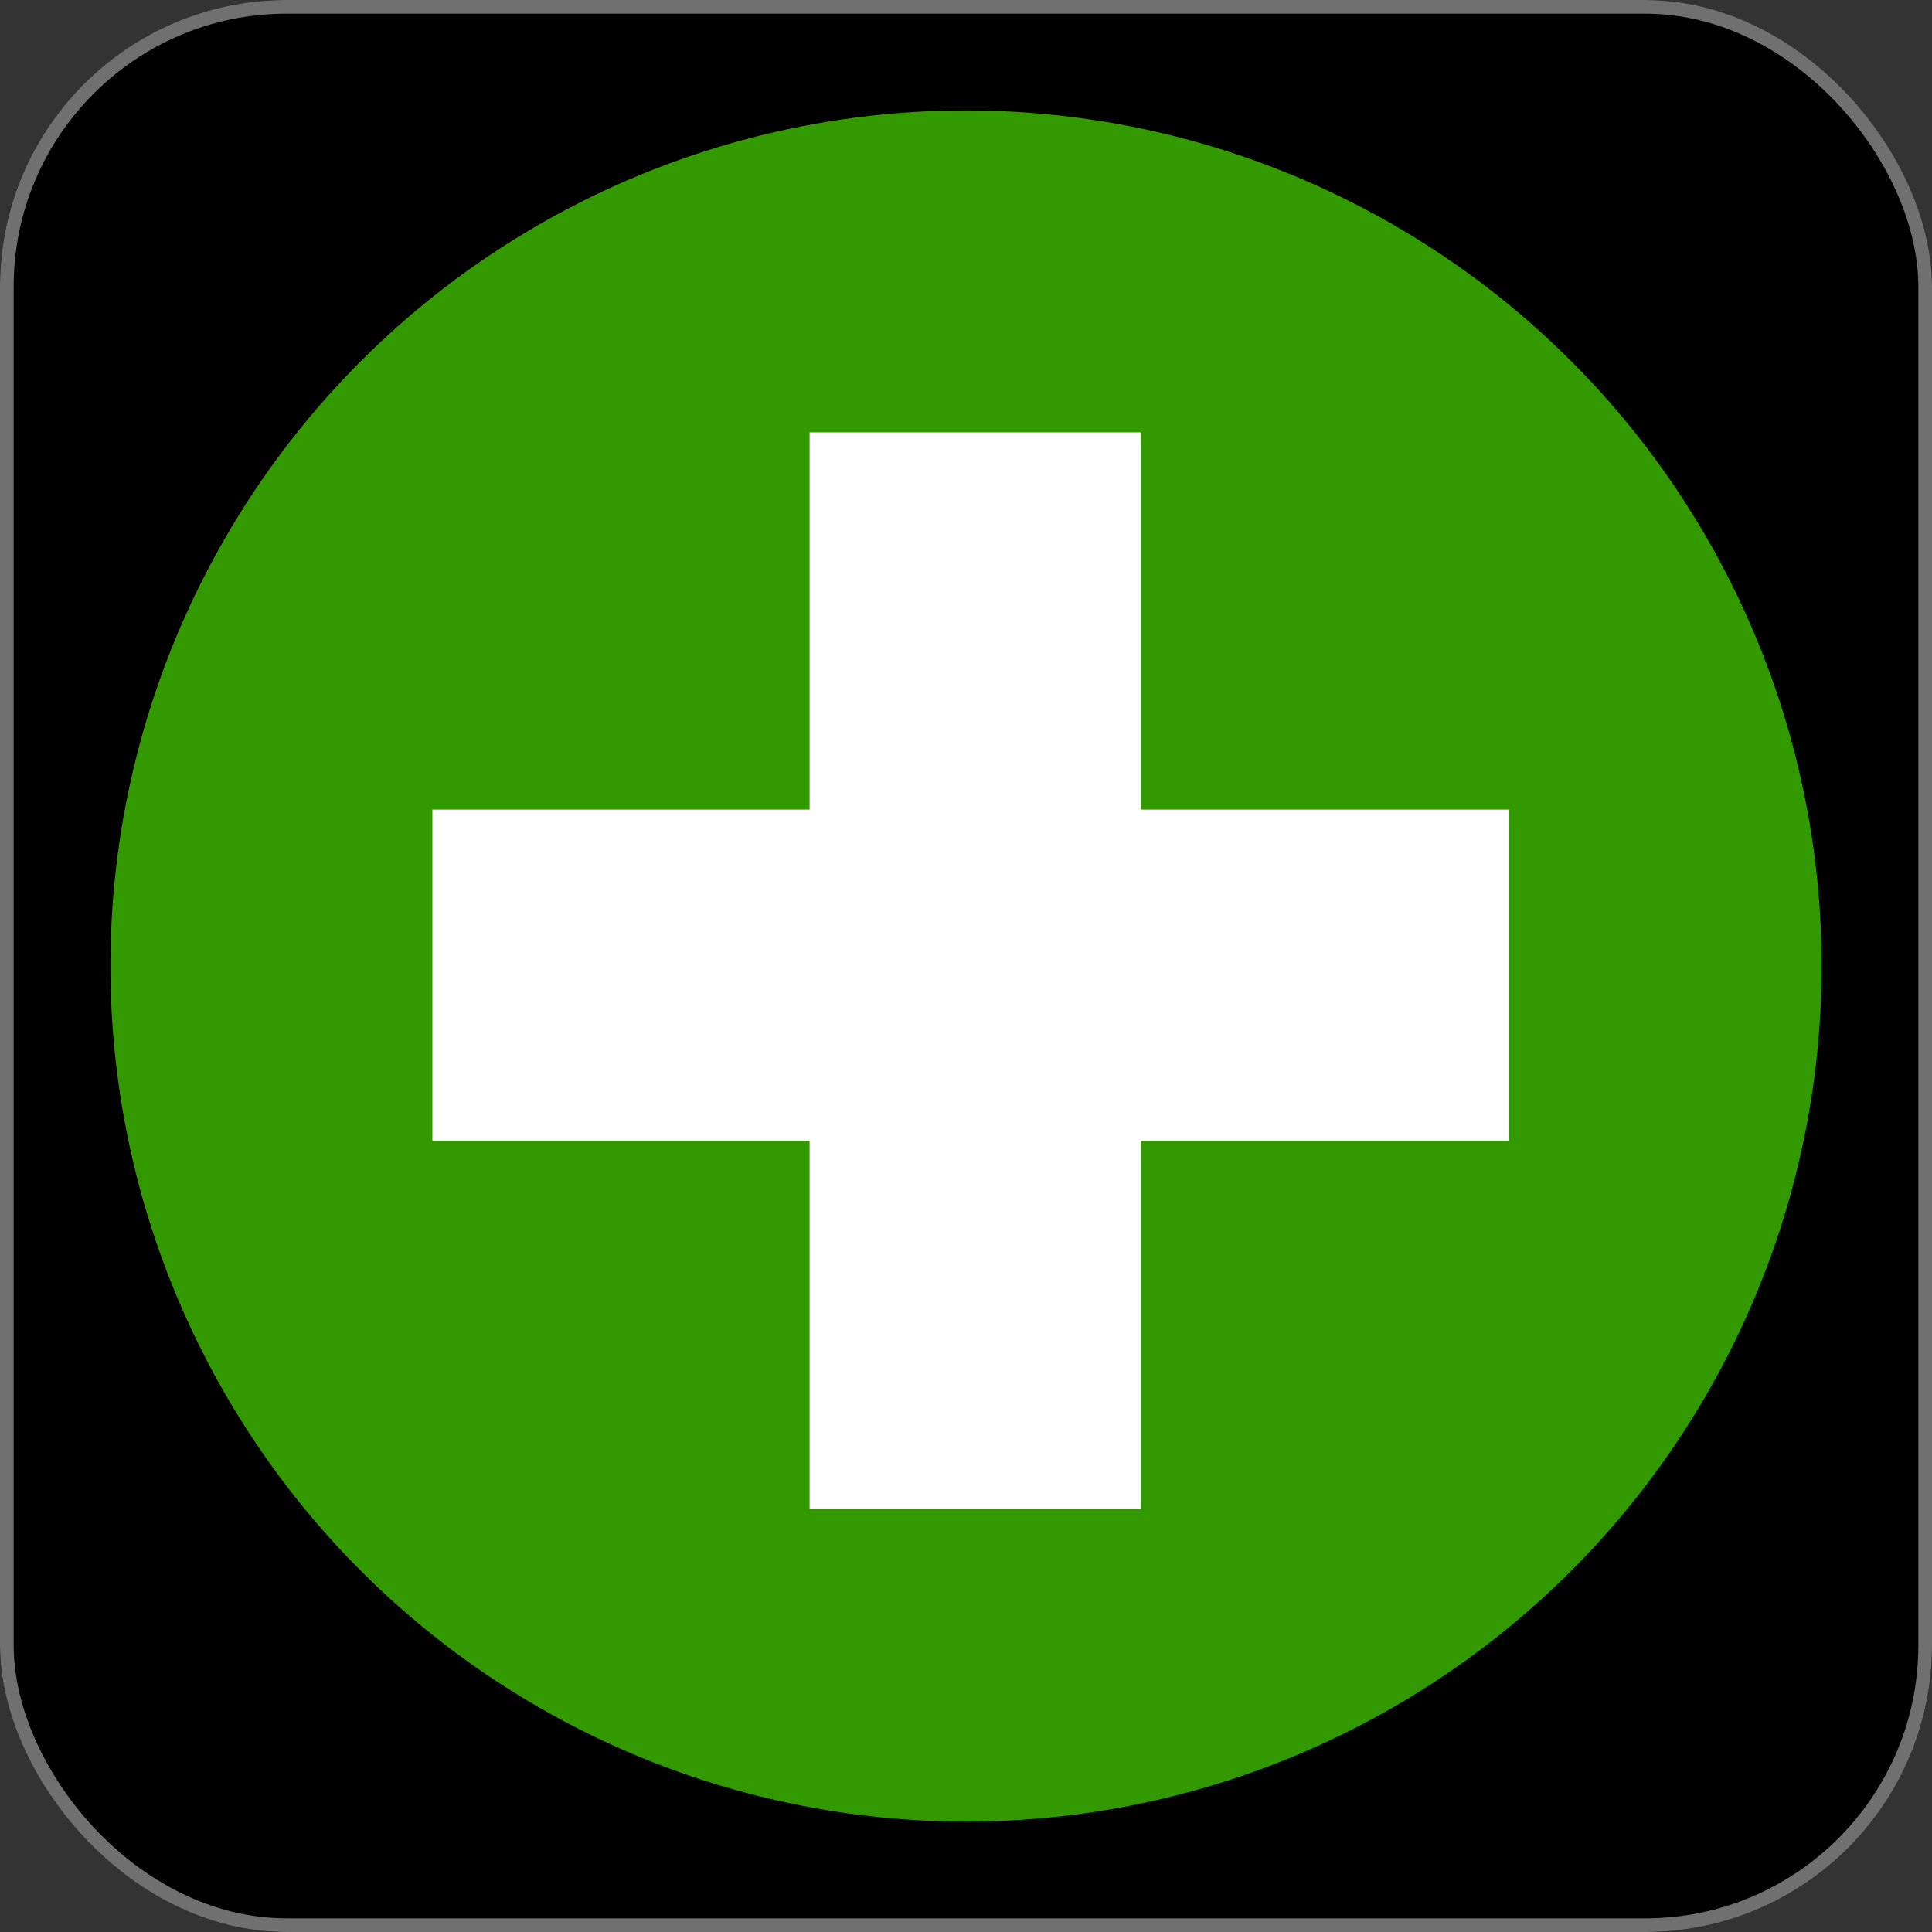 <svg xmlns="http://www.w3.org/2000/svg" viewBox="0 0 141.477 141.477"><rect x="0" y="0" width="141.477" height="141.477" fill="#333333" stroke="none"/><defs><style>.a{stroke:#707070;}.b{fill:#390;}.c{fill:#fff;}.d{stroke:none;}.e{fill:none;}</style></defs><g transform="translate(-768.66 -6022)"><g class="a" transform="translate(768.66 6022)"><rect class="d" width="141.477" height="141.477" rx="21"/><rect class="e" x="0.5" y="0.5" width="140.477" height="140.477" rx="20.5"/></g><circle class="b" cx="62.654" cy="62.654" r="62.654" transform="translate(776.745 6030.084)"/><g transform="translate(800.324 6053.664)"><rect class="c" width="78.823" height="24.253" transform="translate(0 27.622)"/><rect class="c" width="78.823" height="24.253" transform="translate(51.875) rotate(90)"/></g></g></svg>